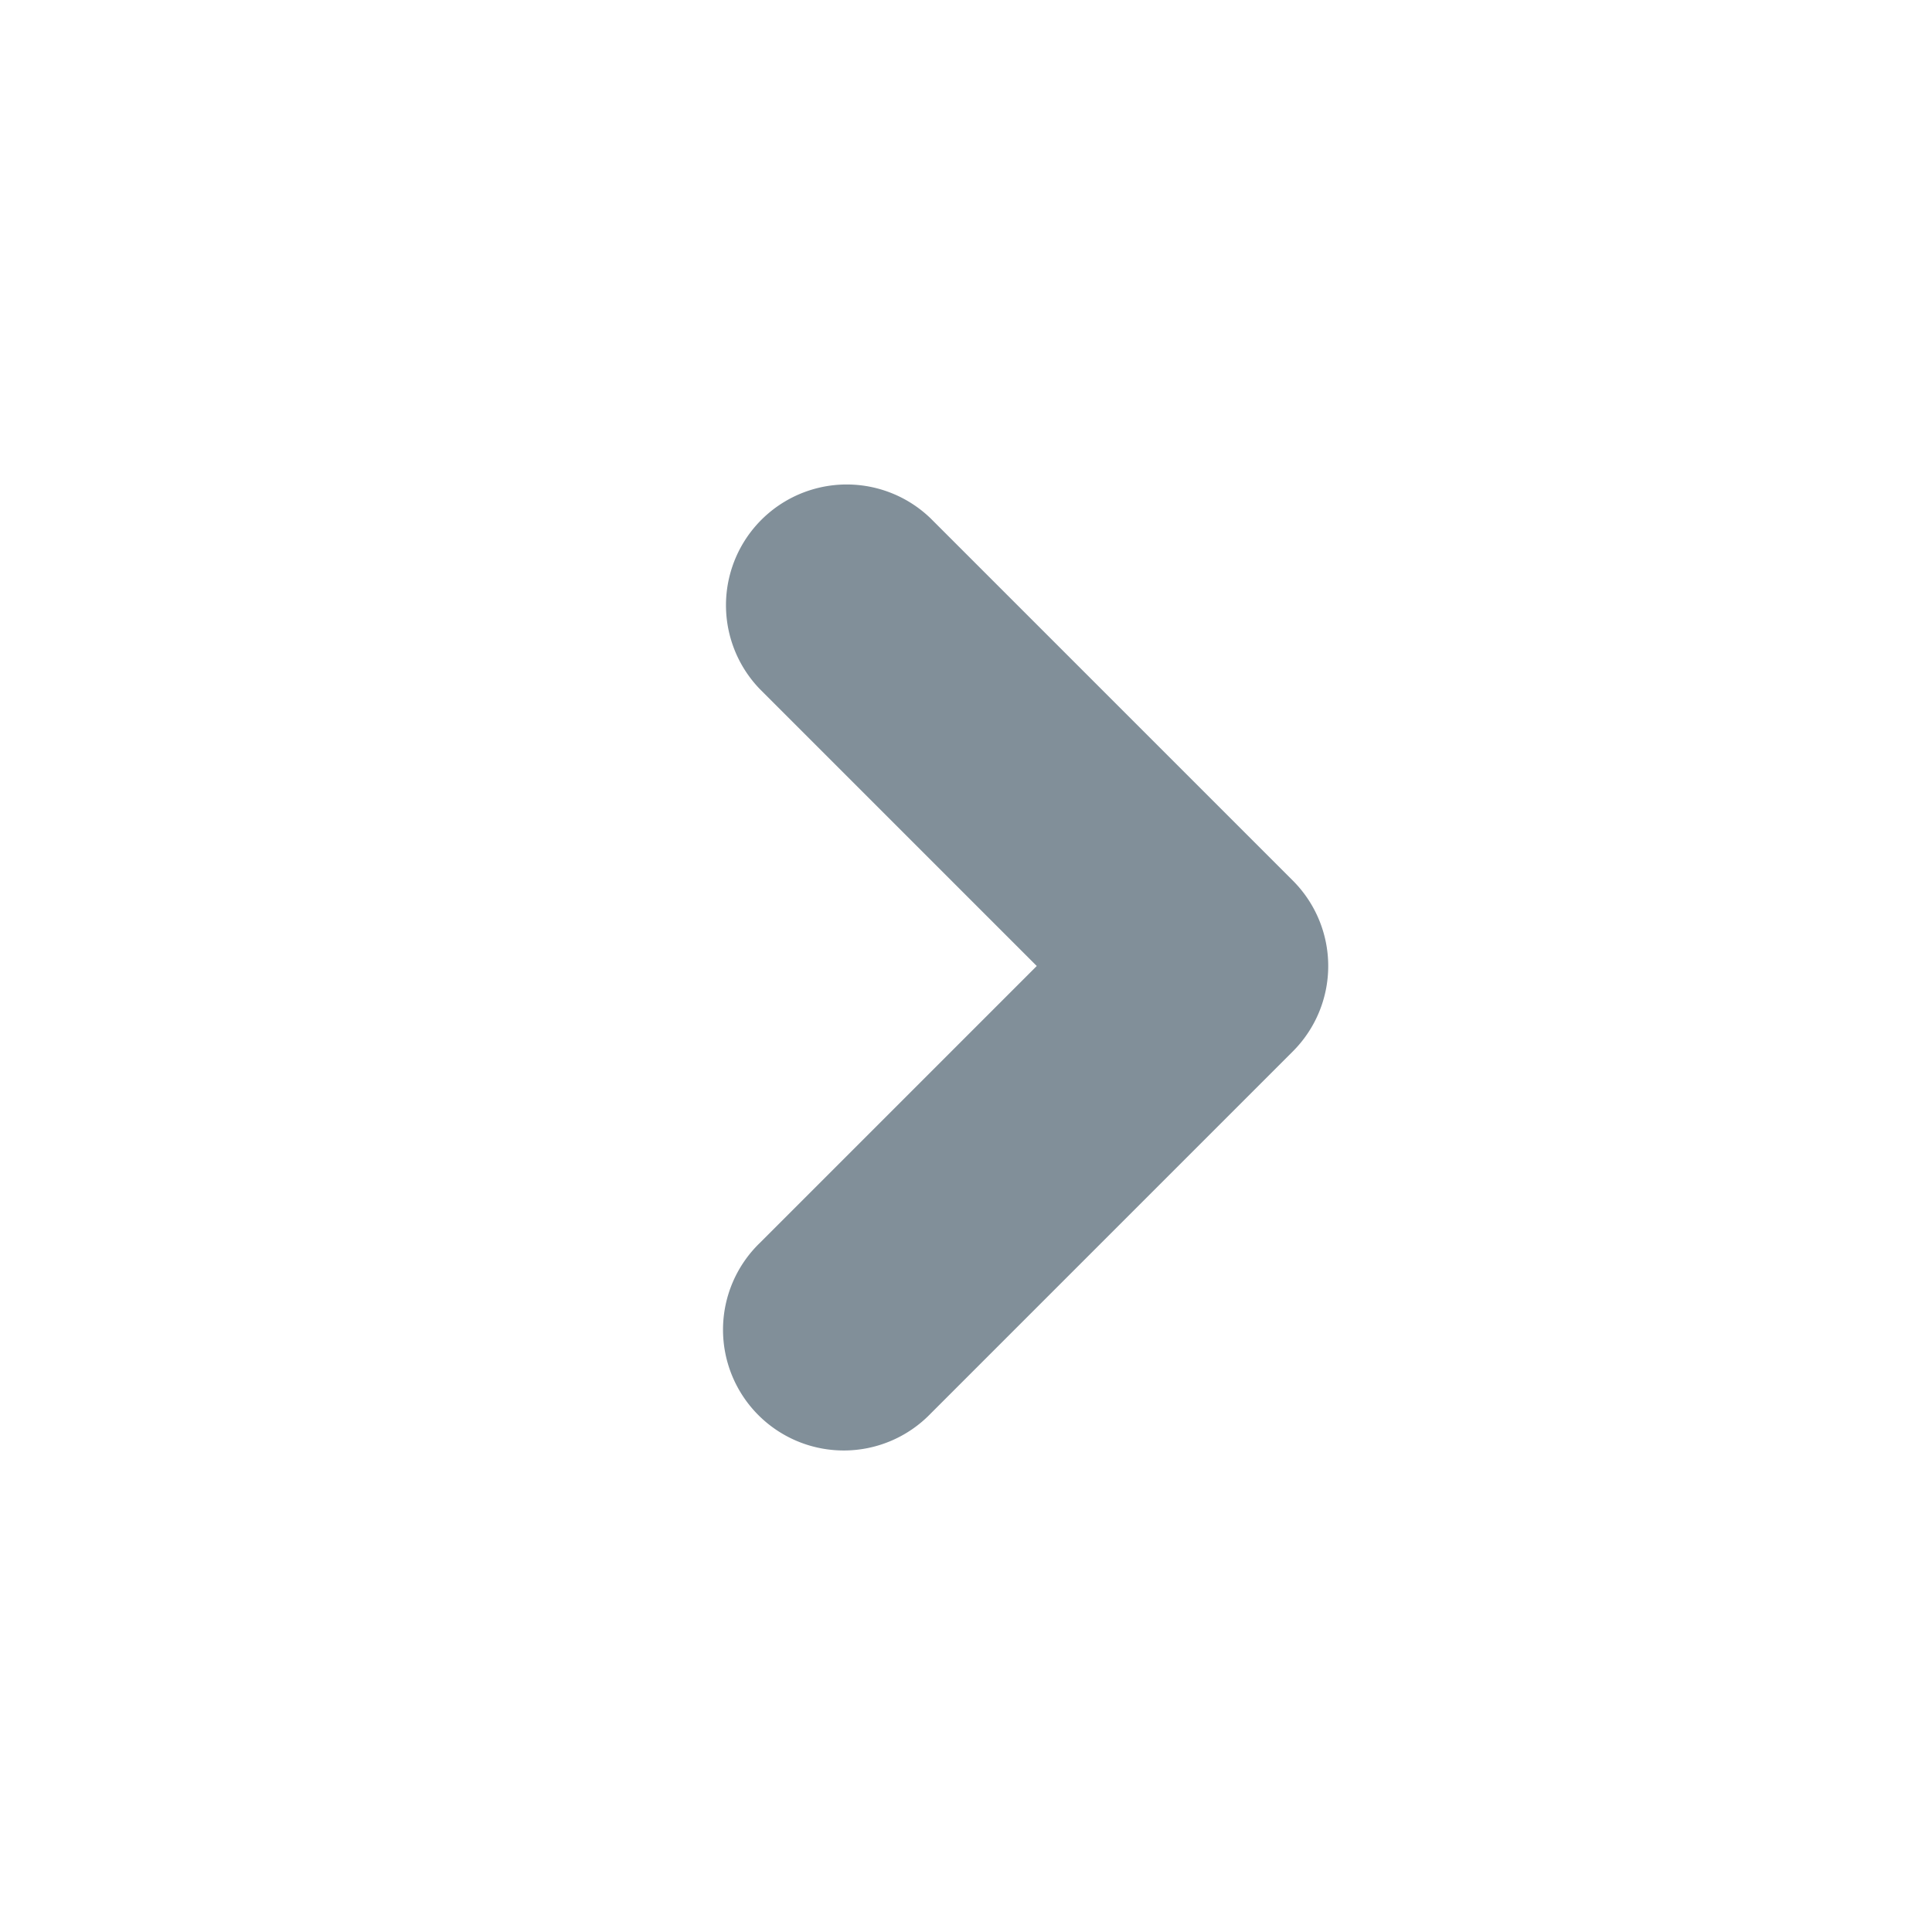 <svg width="16" height="16" xmlns="http://www.w3.org/2000/svg"><path d="M8.586 8L6.293 5.707a1 1 0 0 1 1.414-1.414l3 3a1 1 0 0 1 0 1.414l-3 3a1 1 0 1 1-1.414-1.414L8.586 8z" fill="#818F99" fill-rule="evenodd"/></svg>